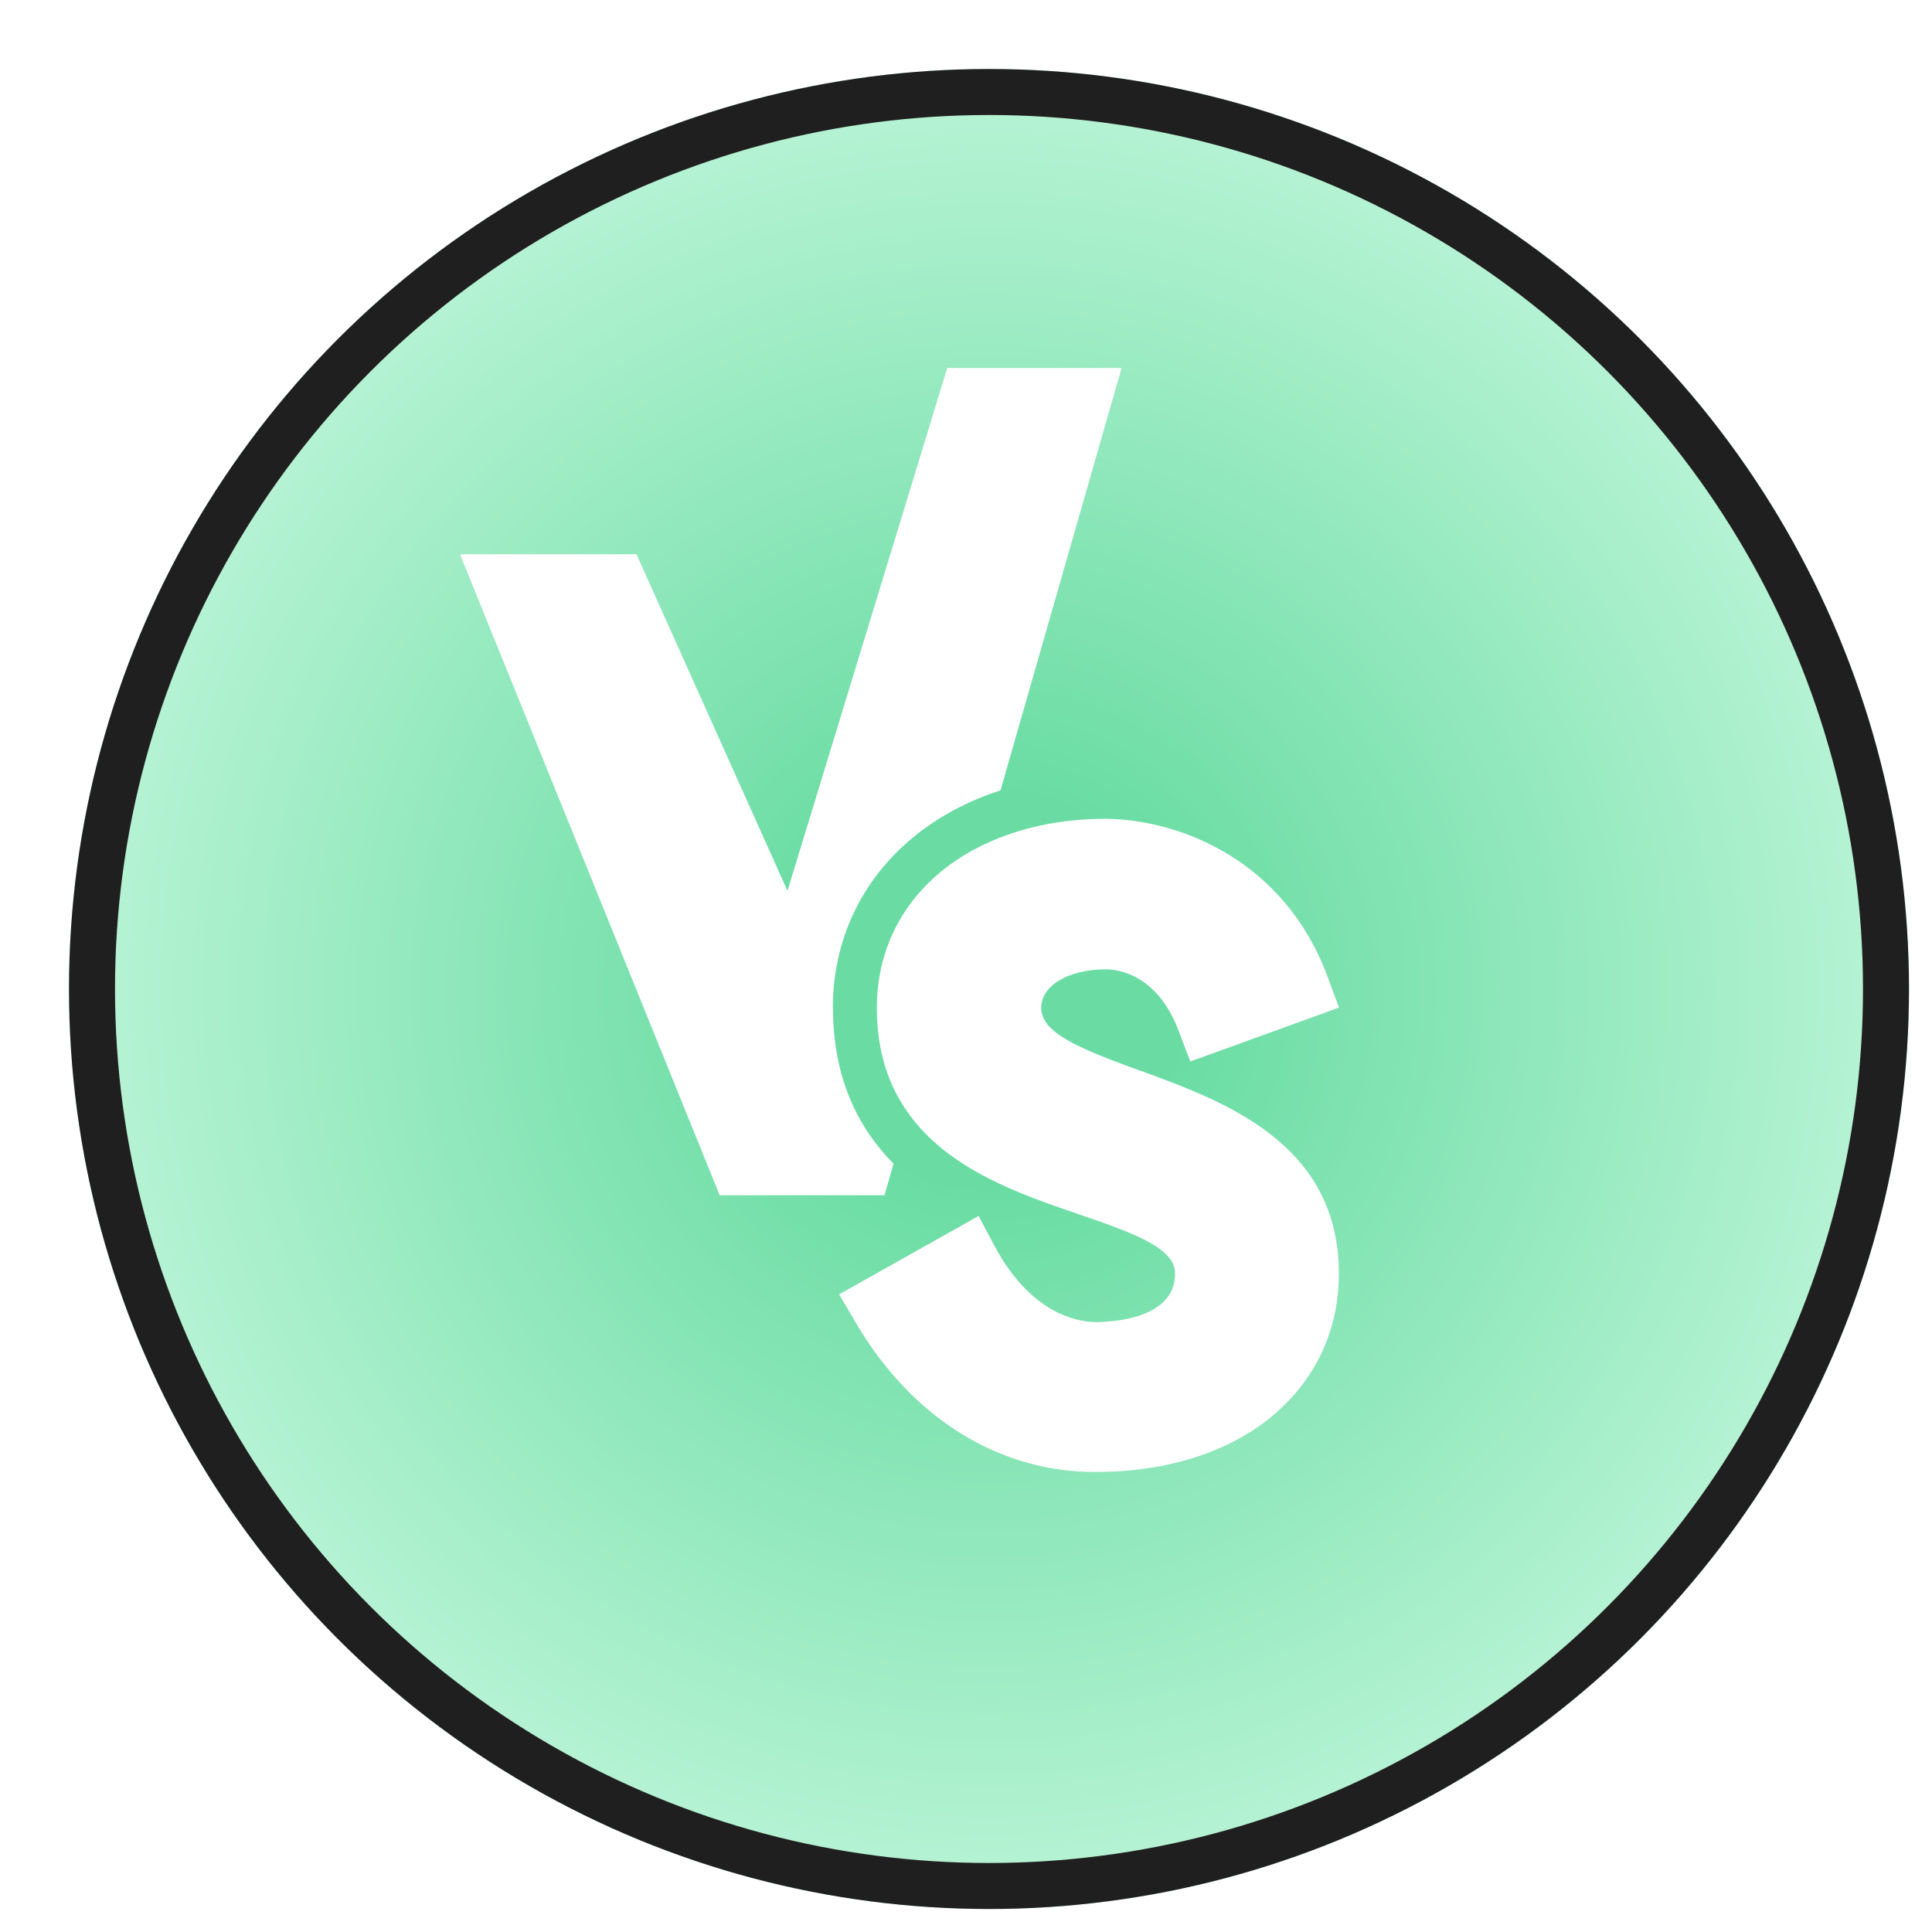 <svg width="42" height="42" viewBox="0 0 42 42" fill="none" xmlns="http://www.w3.org/2000/svg">
<g filter="url(#filter0_d_512_863)">
<circle cx="20" cy="20" r="20" fill="url(#paint0_radial_512_863)"/>
<circle cx="20" cy="20" r="19.5" stroke="#1F1F1F"/>
</g>
<g clip-path="url(#clip0_512_863)">
<path d="M18.105 21.909C18.105 20.446 18.723 19.133 19.843 18.209C20.391 17.756 21.034 17.414 21.75 17.182L24.382 8H20.592L17.119 19.367L13.836 12.049H10L15.645 25.984H19.228L19.424 25.299C18.653 24.515 18.108 23.438 18.108 21.909H18.105Z" fill="white"/>
<path d="M24.787 23.277C23.449 22.789 22.635 22.454 22.635 21.908C22.635 21.425 23.226 21.073 24.04 21.073C24.294 21.073 25.155 21.169 25.624 22.413L25.876 23.076L29.109 21.904L28.857 21.226C27.931 18.728 25.686 17.819 24.04 17.8C23.047 17.8 22.159 17.998 21.415 18.348C19.96 19.032 19.062 20.31 19.062 21.908C19.062 22.868 19.323 23.608 19.74 24.191C20.618 25.429 22.19 25.967 23.447 26.395C24.753 26.84 25.545 27.152 25.545 27.688C25.545 28.659 24.217 28.741 23.798 28.741C23.399 28.731 22.401 28.549 21.618 27.082L21.274 26.434L18.242 28.138L18.613 28.769C19.821 30.82 21.709 31.998 23.789 31.998C23.806 31.998 23.822 31.998 23.839 31.998C25.531 31.998 26.986 31.476 27.938 30.528C28.702 29.77 29.106 28.786 29.106 27.688C29.106 24.852 26.613 23.94 24.789 23.275L24.787 23.277Z" fill="white"/>
</g>
<defs>
<filter id="filter0_d_512_863" x="0" y="0" width="41.5" height="41.5" filterUnits="userSpaceOnUse" color-interpolation-filters="sRGB">
<feFlood flood-opacity="0" result="BackgroundImageFix"/>
<feColorMatrix in="SourceAlpha" type="matrix" values="0 0 0 0 0 0 0 0 0 0 0 0 0 0 0 0 0 0 127 0" result="hardAlpha"/>
<feOffset dx="1.5" dy="1.5"/>
<feComposite in2="hardAlpha" operator="out"/>
<feColorMatrix type="matrix" values="0 0 0 0 0.122 0 0 0 0 0.122 0 0 0 0 0.122 0 0 0 1 0"/>
<feBlend mode="normal" in2="BackgroundImageFix" result="effect1_dropShadow_512_863"/>
<feBlend mode="normal" in="SourceGraphic" in2="effect1_dropShadow_512_863" result="shape"/>
</filter>
<radialGradient id="paint0_radial_512_863" cx="0" cy="0" r="1" gradientUnits="userSpaceOnUse" gradientTransform="translate(20 20) rotate(90) scale(20)">
<stop offset="0.214" stop-color="#6ADCA3"/>
<stop offset="1" stop-color="#B9F4D6"/>
</radialGradient>
<clipPath id="clip0_512_863">
<rect width="19.109" height="24" fill="white" transform="translate(10 8)"/>
</clipPath>
</defs>
</svg>
